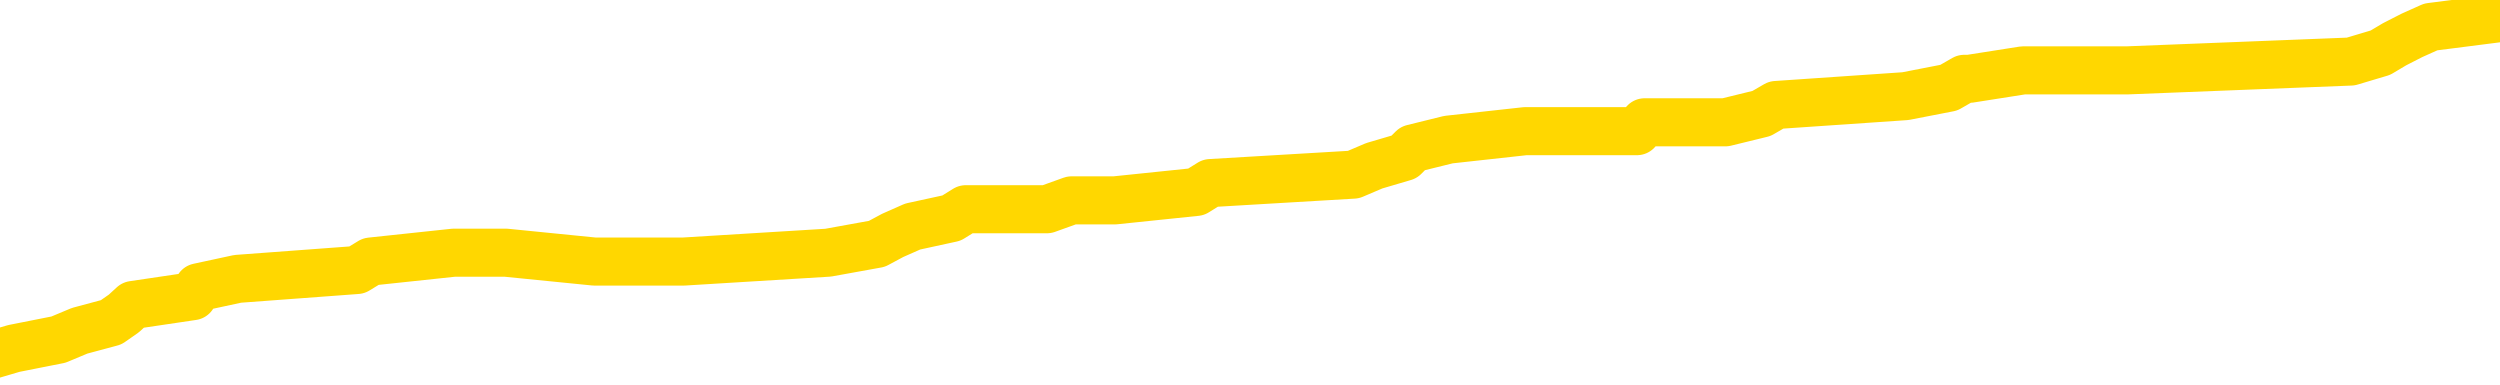 <svg xmlns="http://www.w3.org/2000/svg" version="1.1" viewBox="0 0 6500 1000">
	<path fill="none" stroke="gold" stroke-width="125" stroke-linecap="round" stroke-linejoin="round" d="M0 50747  L-797529 50747 L-797344 50725 L-796854 50680 L-796561 50657 L-796249 50612 L-796015 50589 L-795962 50544 L-795902 50499 L-795749 50476 L-795709 50431 L-795576 50408 L-795284 50386 L-794743 50386 L-794133 50363 L-794085 50363 L-793445 50341 L-793411 50341 L-792886 50341 L-792753 50318 L-792363 50273 L-792035 50228 L-791918 50183 L-791706 50137 L-790989 50137 L-790419 50115 L-790312 50115 L-790138 50092 L-789916 50047 L-789515 50024 L-789489 49979 L-788561 49934 L-788474 49889 L-788391 49844 L-788321 49798 L-788024 49776 L-787872 49731 L-785982 49753 L-785881 49753 L-785619 49753 L-785325 49776 L-785184 49731 L-784935 49731 L-784899 49708 L-784741 49685 L-784277 49640 L-784024 49618 L-783812 49572 L-783561 49550 L-783212 49527 L-782285 49482 L-782191 49437 L-781780 49414 L-780609 49369 L-779420 49347 L-779328 49301 L-779301 49256 L-779034 49211 L-778736 49166 L-778607 49121 L-778569 49075 L-777755 49075 L-777371 49098 L-776310 49121 L-776249 49121 L-775984 49572 L-775513 50002 L-775320 50431 L-775057 50860 L-774720 50838 L-774584 50815 L-774129 50793 L-773385 50770 L-773368 50747 L-773203 50702 L-773134 50702 L-772618 50680 L-771590 50680 L-771393 50657 L-770905 50634 L-770543 50612 L-770134 50612 L-769749 50634 L-768045 50634 L-767947 50634 L-767875 50634 L-767814 50634 L-767630 50612 L-767293 50612 L-766653 50589 L-766576 50567 L-766514 50567 L-766328 50544 L-766248 50544 L-766071 50521 L-766052 50499 L-765822 50499 L-765434 50476 L-764545 50476 L-764506 50454 L-764418 50431 L-764390 50386 L-763382 50363 L-763232 50318 L-763208 50295 L-763075 50273 L-763036 50250 L-761777 50228 L-761719 50228 L-761180 50205 L-761127 50205 L-761081 50205 L-760685 50183 L-760546 50160 L-760346 50137 L-760199 50137 L-760035 50137 L-759758 50160 L-759399 50160 L-758847 50137 L-758202 50115 L-757943 50070 L-757789 50047 L-757389 50024 L-757348 50002 L-757228 49979 L-757166 50002 L-757152 50002 L-757058 50002 L-756765 49979 L-756614 49889 L-756283 49844 L-756206 49798 L-756130 49776 L-755903 49708 L-755837 49663 L-755609 49618 L-755556 49572 L-755392 49550 L-754386 49527 L-754203 49505 L-753652 49482 L-753259 49437 L-752861 49414 L-752011 49369 L-751933 49347 L-751354 49324 L-750912 49324 L-750671 49301 L-750514 49301 L-750113 49256 L-750093 49256 L-749648 49234 L-749242 49211 L-749107 49166 L-748931 49121 L-748795 49075 L-748545 49030 L-747545 49008 L-747463 48985 L-747327 48962 L-747289 48940 L-746399 48917 L-746183 48895 L-745740 48872 L-745622 48849 L-745566 48827 L-744889 48827 L-744789 48804 L-744760 48804 L-743419 48782 L-743013 48759 L-742973 48737 L-742045 48714 L-741947 48691 L-741814 48669 L-741410 48646 L-741383 48624 L-741290 48601 L-741074 48578 L-740663 48533 L-739509 48488 L-739218 48443 L-739189 48398 L-738581 48375 L-738331 48330 L-738311 48307 L-737382 48285 L-737330 48239 L-737208 48217 L-737191 48172 L-737035 48149 L-736859 48104 L-736723 48081 L-736666 48059 L-736558 48036 L-736473 48014 L-736240 47991 L-736165 47968 L-735856 47946 L-735739 47923 L-735569 47901 L-735478 47878 L-735375 47878 L-735352 47855 L-735275 47855 L-735177 47810 L-734810 47788 L-734705 47765 L-734202 47742 L-733750 47720 L-733712 47697 L-733688 47675 L-733647 47652 L-733518 47629 L-733417 47607 L-732976 47584 L-732694 47562 L-732101 47539 L-731971 47516 L-731697 47471 L-731544 47449 L-731391 47426 L-731306 47381 L-731228 47358 L-731042 47336 L-730991 47336 L-730964 47313 L-730884 47291 L-730861 47268 L-730578 47223 L-729974 47178 L-728978 47155 L-728680 47132 L-727947 47110 L-727702 47087 L-727612 47065 L-727035 47042 L-726336 47019 L-725584 46997 L-725266 46974 L-724883 46929 L-724806 46906 L-724171 46884 L-723986 46861 L-723898 46861 L-723769 46861 L-723456 46839 L-723406 46816 L-723264 46793 L-723243 46771 L-722275 46748 L-721730 46726 L-721251 46726 L-721190 46726 L-720867 46726 L-720845 46703 L-720783 46703 L-720573 46680 L-720496 46658 L-720441 46635 L-720419 46613 L-720379 46590 L-720364 46568 L-719606 46545 L-719590 46522 L-718791 46500 L-718638 46477 L-717733 46455 L-717227 46432 L-716997 46387 L-716956 46387 L-716841 46364 L-716664 46342 L-715910 46364 L-715775 46342 L-715611 46319 L-715293 46296 L-715117 46251 L-714095 46206 L-714071 46161 L-713820 46138 L-713607 46093 L-712973 46070 L-712735 46025 L-712703 45980 L-712525 45935 L-712444 45890 L-712355 45867 L-712290 45822 L-711850 45777 L-711827 45754 L-711286 45732 L-711030 45709 L-710535 45686 L-709658 45664 L-709621 45641 L-709568 45619 L-709527 45596 L-709410 45573 L-709134 45551 L-708926 45506 L-708729 45460 L-708706 45415 L-708656 45370 L-708616 45347 L-708539 45325 L-707941 45280 L-707881 45257 L-707778 45234 L-707623 45212 L-706991 45189 L-706311 45167 L-706008 45122 L-705661 45099 L-705463 45076 L-705415 45031 L-705095 45009 L-704467 44986 L-704321 44963 L-704284 44941 L-704226 44918 L-704150 44873 L-703908 44873 L-703820 44850 L-703726 44828 L-703432 44805 L-703298 44783 L-703238 44760 L-703201 44715 L-702929 44715 L-701923 44692 L-701747 44670 L-701696 44670 L-701404 44647 L-701211 44602 L-700878 44579 L-700372 44557 L-699810 44511 L-699795 44466 L-699778 44444 L-699678 44399 L-699563 44353 L-699524 44308 L-699486 44286 L-699421 44286 L-699393 44263 L-699254 44286 L-698961 44286 L-698911 44286 L-698806 44286 L-698541 44263 L-698076 44240 L-697932 44240 L-697877 44195 L-697820 44173 L-697629 44150 L-697264 44127 L-697049 44127 L-696855 44127 L-696797 44127 L-696738 44082 L-696584 44060 L-696314 44037 L-695885 44150 L-695869 44150 L-695792 44127 L-695728 44105 L-695598 43947 L-695575 43924 L-695291 43901 L-695243 43879 L-695188 43856 L-694726 43834 L-694687 43834 L-694647 43811 L-694456 43788 L-693976 43766 L-693489 43743 L-693472 43721 L-693434 43698 L-693178 43676 L-693101 43630 L-692871 43608 L-692855 43563 L-692560 43517 L-692118 43495 L-691671 43472 L-691166 43450 L-691013 43427 L-690726 43404 L-690686 43359 L-690355 43337 L-690133 43314 L-689616 43269 L-689540 43246 L-689292 43201 L-689098 43156 L-689038 43133 L-688261 43111 L-688187 43111 L-687957 43088 L-687940 43088 L-687878 43065 L-687683 43043 L-687219 43043 L-687195 43020 L-687066 43020 L-685765 43020 L-685748 43020 L-685671 42998 L-685577 42998 L-685360 42998 L-685208 42975 L-685030 42998 L-684976 43020 L-684689 43043 L-684649 43043 L-684279 43043 L-683839 43043 L-683656 43043 L-683335 43020 L-683040 43020 L-682594 42975 L-682522 42953 L-682060 42907 L-681622 42885 L-681440 42862 L-679986 42817 L-679854 42794 L-679397 42749 L-679171 42727 L-678784 42681 L-678268 42636 L-677314 42591 L-676519 42546 L-675845 42523 L-675419 42478 L-675108 42455 L-674878 42388 L-674195 42320 L-674182 42252 L-673972 42162 L-673950 42139 L-673776 42094 L-672826 42071 L-672558 42026 L-671742 42004 L-671432 41958 L-671394 41936 L-671337 41891 L-670720 41868 L-670082 41823 L-668456 41800 L-667782 41778 L-667140 41778 L-667063 41778 L-667006 41778 L-666971 41778 L-666942 41755 L-666830 41710 L-666813 41687 L-666790 41665 L-666636 41642 L-666583 41597 L-666505 41574 L-666386 41552 L-666288 41529 L-666171 41507 L-665901 41461 L-665631 41439 L-665614 41394 L-665414 41371 L-665267 41326 L-665040 41303 L-664906 41281 L-664598 41258 L-664538 41235 L-664184 41190 L-663836 41168 L-663735 41145 L-663671 41100 L-663611 41077 L-663226 41032 L-662845 41009 L-662741 40987 L-662481 40964 L-662210 40919 L-662051 40896 L-662018 40874 L-661956 40851 L-661815 40829 L-661631 40806 L-661586 40784 L-661298 40784 L-661282 40761 L-661049 40761 L-660988 40738 L-660950 40738 L-660370 40716 L-660236 40693 L-660213 40603 L-660195 40445 L-660177 40264 L-660161 40083 L-660137 39902 L-660121 39767 L-660099 39609 L-660083 39450 L-660060 39360 L-660043 39270 L-660021 39202 L-660004 39157 L-659955 39089 L-659883 39021 L-659849 38908 L-659825 38818 L-659789 38727 L-659748 38637 L-659711 38592 L-659695 38502 L-659671 38434 L-659634 38389 L-659617 38321 L-659594 38276 L-659576 38230 L-659557 38185 L-659541 38140 L-659512 38072 L-659486 38004 L-659441 37982 L-659424 37937 L-659382 37914 L-659334 37869 L-659264 37824 L-659248 37779 L-659232 37733 L-659170 37711 L-659131 37688 L-659092 37666 L-658926 37643 L-658861 37620 L-658845 37598 L-658800 37553 L-658742 37530 L-658529 37507 L-658496 37485 L-658454 37462 L-658376 37440 L-657838 37417 L-657760 37394 L-657656 37349 L-657567 37327 L-657391 37304 L-657040 37281 L-656884 37259 L-656447 37236 L-656290 37214 L-656160 37191 L-655456 37146 L-655255 37123 L-654295 37078 L-653812 37056 L-653713 37056 L-653621 37033 L-653376 37010 L-653303 36988 L-652860 36943 L-652764 36920 L-652749 36897 L-652732 36875 L-652708 36852 L-652242 36830 L-652025 36807 L-651885 36784 L-651591 36762 L-651503 36739 L-651461 36717 L-651432 36694 L-651259 36671 L-651200 36649 L-651124 36626 L-651043 36604 L-650974 36604 L-650664 36581 L-650579 36558 L-650365 36536 L-650330 36513 L-649647 36491 L-649548 36468 L-649343 36446 L-649297 36423 L-649018 36400 L-648956 36378 L-648939 36333 L-648861 36310 L-648553 36265 L-648528 36242 L-648475 36197 L-648452 36174 L-648329 36152 L-648194 36107 L-647949 36084 L-647824 36084 L-647177 36061 L-647161 36061 L-647136 36061 L-646956 36016 L-646880 35994 L-646788 35971 L-646360 35948 L-645944 35926 L-645551 35881 L-645473 35858 L-645454 35835 L-645090 35813 L-644854 35790 L-644626 35768 L-644313 35745 L-644235 35723 L-644154 35677 L-643976 35632 L-643960 35610 L-643695 35564 L-643615 35542 L-643385 35519 L-643159 35497 L-642843 35497 L-642668 35474 L-642307 35474 L-641915 35451 L-641846 35406 L-641782 35384 L-641641 35338 L-641590 35316 L-641488 35271 L-640986 35248 L-640789 35225 L-640542 35203 L-640357 35180 L-640057 35158 L-639981 35135 L-639815 35090 L-638931 35067 L-638902 35022 L-638779 34977 L-638200 34954 L-638122 34932 L-637409 34932 L-637097 34932 L-636884 34932 L-636867 34932 L-636481 34932 L-635956 34887 L-635509 34864 L-635180 34841 L-635027 34819 L-634701 34819 L-634523 34796 L-634441 34796 L-634235 34751 L-634060 34728 L-633131 34706 L-632241 34683 L-632202 34661 L-631974 34661 L-631595 34638 L-630807 34615 L-630573 34593 L-630497 34570 L-630140 34548 L-629568 34502 L-629301 34480 L-628915 34457 L-628811 34457 L-628641 34457 L-628023 34457 L-627811 34457 L-627503 34457 L-627450 34435 L-627323 34412 L-627270 34389 L-627150 34367 L-626814 34322 L-625855 34299 L-625724 34254 L-625522 34231 L-624891 34209 L-624579 34186 L-624166 34164 L-624138 34141 L-623993 34118 L-623573 34096 L-622240 34096 L-622193 34073 L-622065 34028 L-622048 34005 L-621470 33960 L-621264 33938 L-621235 33915 L-621194 33892 L-621136 33870 L-621099 33847 L-621020 33825 L-620878 33802 L-620423 33779 L-620305 33757 L-620020 33734 L-619647 33712 L-619551 33689 L-619224 33666 L-618870 33644 L-618700 33621 L-618652 33599 L-618543 33576 L-618454 33553 L-618426 33531 L-618350 33486 L-618047 33463 L-618013 33418 L-617941 33395 L-617573 33373 L-617238 33350 L-617157 33350 L-616937 33328 L-616766 33305 L-616738 33282 L-616241 33260 L-615692 33215 L-614811 33192 L-614713 33147 L-614636 33124 L-614361 33102 L-614114 33056 L-614040 33034 L-613978 32989 L-613860 32966 L-613817 32943 L-613707 32921 L-613630 32876 L-612930 32853 L-612684 32830 L-612644 32808 L-612488 32785 L-611889 32785 L-611662 32785 L-611570 32785 L-611095 32785 L-610497 32740 L-609978 32718 L-609957 32695 L-609811 32672 L-609491 32672 L-608949 32672 L-608717 32672 L-608547 32672 L-608060 32650 L-607833 32627 L-607748 32605 L-607402 32582 L-607076 32582 L-606553 32559 L-606225 32537 L-605625 32514 L-605427 32469 L-605375 32446 L-605335 32424 L-605054 32401 L-604369 32356 L-604059 32333 L-604034 32288 L-603843 32266 L-603620 32243 L-603534 32220 L-602870 32175 L-602846 32153 L-602624 32107 L-602294 32085 L-601942 32040 L-601737 32017 L-601505 31972 L-601247 31949 L-601057 31904 L-601010 31882 L-600783 31859 L-600748 31836 L-600592 31814 L-600378 31791 L-600204 31769 L-600113 31746 L-599836 31723 L-599592 31701 L-599277 31678 L-598851 31678 L-598813 31678 L-598330 31678 L-598097 31678 L-597885 31656 L-597659 31633 L-597109 31633 L-596862 31610 L-596028 31610 L-595972 31588 L-595950 31565 L-595792 31543 L-595331 31520 L-595290 31497 L-594950 31452 L-594817 31430 L-594594 31407 L-594022 31384 L-593550 31362 L-593355 31339 L-593163 31317 L-592973 31294 L-592871 31272 L-592503 31249 L-592457 31226 L-592375 31204 L-591082 31181 L-591034 31159 L-590765 31159 L-590620 31159 L-590069 31159 L-589952 31136 L-589871 31113 L-589511 31091 L-589288 31068 L-589006 31046 L-588677 31000 L-588169 30978 L-588057 30955 L-587978 30933 L-587814 30910 L-587519 30910 L-587051 30910 L-586854 30933 L-586804 30933 L-586154 30910 L-586032 30887 L-585578 30887 L-585542 30865 L-585074 30842 L-584963 30820 L-584947 30797 L-584731 30797 L-584550 30774 L-584018 30774 L-582988 30774 L-582789 30752 L-582331 30729 L-581382 30684 L-581284 30661 L-580930 30616 L-580869 30594 L-580855 30571 L-580819 30549 L-580450 30526 L-580330 30503 L-580088 30481 L-579924 30458 L-579737 30436 L-579616 30413 L-578545 30368 L-577687 30345 L-577475 30300 L-577378 30277 L-577204 30232 L-576870 30210 L-576799 30187 L-576741 30164 L-576565 30164 L-576177 30142 L-575941 30119 L-575830 30097 L-575713 30074 L-574732 30051 L-574707 30029 L-574112 29984 L-574080 29984 L-573931 29961 L-573647 29938 L-572735 29938 L-571789 29938 L-571636 29916 L-571534 29916 L-571402 29893 L-571259 29871 L-571233 29848 L-571118 29826 L-570900 29803 L-570218 29780 L-570089 29758 L-569786 29735 L-569546 29690 L-569213 29667 L-568575 29645 L-568232 29600 L-568170 29577 L-568015 29577 L-567093 29577 L-566623 29577 L-566579 29577 L-566566 29554 L-566525 29532 L-566503 29509 L-566476 29487 L-566332 29464 L-565910 29441 L-565574 29441 L-565383 29419 L-564955 29419 L-564767 29396 L-564378 29351 L-563844 29328 L-563471 29306 L-563449 29306 L-563199 29283 L-563081 29261 L-563005 29238 L-562870 29215 L-562830 29193 L-562750 29170 L-562356 29148 L-561860 29125 L-561748 29080 L-561575 29057 L-561267 29035 L-560819 29012 L-560496 28990 L-560354 28944 L-559927 28899 L-559773 28854 L-559718 28809 L-558904 28786 L-558885 28764 L-558513 28741 L-558456 28741 L-557327 28718 L-557259 28718 L-556701 28696 L-556506 28673 L-556370 28651 L-556136 28628 L-555789 28605 L-555755 28560 L-555719 28538 L-555651 28492 L-555302 28470 L-555130 28447 L-554645 28425 L-554629 28402 L-554304 28380 L-554146 28357 L-553005 28312 L-552981 28289 L-552789 28244 L-552595 28221 L-552345 28199 L-552328 28176 L-551308 28154 L-551010 28131 L-550935 28108 L-550799 28063 L-550623 28041 L-550046 27995 L-549831 27973 L-549767 27950 L-549636 27928 L-549599 27882 L-549076 27860 L-548938 36762 L-548924 36762 L-548901 36762 L-548880 36762 L-548653 27837 L-547877 27837 L-547836 27837 L-547468 27837 L-547390 27815 L-547338 27792 L-546665 27769 L-545922 27747 L-545497 27747 L-545050 27724 L-543988 27702 L-543676 27657 L-543266 27657 L-543194 27634 L-542670 27634 L-542575 27634 L-542558 27634 L-542113 27611 L-541927 27566 L-541147 27521 L-540475 27498 L-540063 27431 L-539831 27385 L-539690 27363 L-539609 27318 L-539588 27295 L-539512 27295 L-539384 27272 L-539067 27295 L-538843 27295 L-538518 27272 L-538456 27272 L-538086 27272 L-538053 27272 L-537844 27272 L-537176 27272 L-537099 27272 L-536941 27227 L-536830 27227 L-536504 27205 L-536349 27182 L-536008 27182 L-535951 27137 L-535613 27092 L-535409 27069 L-535356 27024 L-533980 27001 L-533850 26979 L-533417 26956 L-533096 26934 L-532269 26888 L-532145 26866 L-531414 26821 L-531259 26775 L-531218 26753 L-531164 26730 L-531141 26708 L-531027 26685 L-530731 26662 L-530441 26640 L-530386 26617 L-530266 26595 L-530235 26572 L-530136 26549 L-529692 26549 L-529540 26527 L-528705 26527 L-528163 26504 L-527828 26504 L-527813 26482 L-527737 26459 L-527621 26436 L-527426 26414 L-527162 26391 L-526327 26369 L-526231 26346 L-525709 26323 L-525668 26301 L-525568 26278 L-524740 26278 L-524605 26256 L-524266 26256 L-523712 26233 L-523333 26211 L-523170 26188 L-522860 26165 L-522047 26143 L-521741 26120 L-521473 26120 L-521151 26120 L-520830 26143 L-520555 26143 L-519726 26098 L-519631 26075 L-519539 26007 L-519434 25939 L-519047 25872 L-518567 25826 L-518551 25804 L-518432 25781 L-518064 25736 L-517969 25713 L-517135 25668 L-517058 25646 L-516759 25623 L-516668 25600 L-516261 25555 L-516151 25510 L-515451 25488 L-514978 25465 L-514918 25442 L-514699 25397 L-514426 25375 L-514313 25352 L-513285 25329 L-512899 25307 L-512879 25284 L-512546 25262 L-512301 25239 L-511868 25216 L-511758 25194 L-511640 25171 L-511188 25126 L-510598 25103 L-510262 25081 L-508369 25058 L-508255 25013 L-508043 24990 L-506725 24968 L-506618 19884 L-506553 14868 L-506516 10237 L-506454 10237 L-505955 15275 L-505280 20246 L-505258 24832 L-504988 24787 L-504019 24787 L-503330 24765 L-503168 24742 L-502627 24719 L-502538 24697 L-501518 24674 L-500571 24629 L-500205 24652 L-500102 24674 L-499514 24674 L-499455 24674 L-499354 24652 L-498914 24606 L-498806 24584 L-498365 24561 L-497365 24493 L-497108 24426 L-497006 24358 L-496875 24313 L-496509 24267 L-495928 24222 L-495897 24200 L-495581 24177 L-493599 24154 L-493483 24132 L-493415 24132 L-493056 24109 L-491438 24087 L-491260 24087 L-491116 24087 L-490294 24109 L-490241 24132 L-490186 24132 L-489752 24132 L-488772 24154 L-488698 24154 L-487613 24132 L-487400 24132 L-486684 24087 L-486295 24064 L-486077 24019 L-485757 23974 L-485263 23929 L-485136 23906 L-484907 23861 L-484674 23816 L-484615 23793 L-484326 23770 L-484054 23725 L-483024 23703 L-481359 23680 L-480939 23657 L-480802 23635 L-480646 23635 L-480341 23612 L-480113 23567 L-479954 23544 L-479795 23499 L-479626 23454 L-479578 23431 L-479525 23409 L-479503 23409 L-479117 23386 L-478868 23386 L-478597 23386 L-478436 23386 L-478347 23386 L-476688 23386 L-476523 23409 L-476143 23386 L-475683 23386 L-475073 23341 L-473980 23319 L-473549 23296 L-473518 23273 L-473455 23251 L-473438 23228 L-471734 23206 L-471692 23183 L-471226 23160 L-471039 23138 L-471007 23093 L-470411 23070 L-470362 23047 L-470039 23025 L-469988 23002 L-469778 22980 L-469760 22957 L-469494 22912 L-469441 22889 L-468972 22867 L-468461 22821 L-468383 22821 L-468089 22799 L-468072 22776 L-468033 22754 L-467962 22731 L-467805 22708 L-466859 22708 L-466803 22708 L-466282 22708 L-466089 22686 L-465988 22686 L-465763 22663 L-465253 22663 L-464865 23273 L-464795 23273 L-464447 23251 L-464090 23228 L-462961 22573 L-462909 22528 L-462683 22505 L-462650 22483 L-462525 22437 L-462426 22437 L-462161 22437 L-461421 22460 L-460842 22460 L-460549 22460 L-459843 22460 L-459664 22437 L-459641 22437 L-459005 22415 L-458694 22392 L-458297 22392 L-458268 22370 L-458247 22347 L-458093 22324 L-457408 22324 L-457391 22324 L-457052 22324 L-456779 22302 L-456742 22279 L-456686 22234 L-456664 22211 L-456592 22189 L-456260 22166 L-456154 22144 L-456125 22098 L-455927 22076 L-455774 22053 L-454906 22031 L-454343 21985 L-454327 21985 L-454226 21963 L-454124 21985 L-453977 21985 L-453899 21985 L-453861 21963 L-453806 21940 L-453732 21918 L-453588 21895 L-453106 21895 L-452701 21873 L-451835 21895 L-451815 21895 L-451557 21895 L-451481 21895 L-451452 21873 L-451441 21827 L-451424 21805 L-451131 21782 L-451092 21760 L-451020 21737 L-450946 21714 L-450741 21692 L-450581 21624 L-450280 21556 L-450202 21466 L-450185 21398 L-449969 21353 L-449738 21353 L-449628 21375 L-449258 21398 L-449100 21398 L-448868 21398 L-448700 21398 L-448555 21375 L-448423 21353 L-447147 21308 L-446743 21262 L-446683 21240 L-446566 21195 L-446141 21172 L-446125 21127 L-446063 21104 L-445790 21059 L-445678 21037 L-445395 20991 L-445118 20969 L-444693 20924 L-444671 20901 L-444592 20878 L-444467 20856 L-443880 20833 L-443489 20811 L-443154 20788 L-442564 20765 L-442462 20765 L-442292 20743 L-442155 20743 L-441328 20720 L-440142 20698 L-440106 20675 L-440051 20675 L-439830 20652 L-439625 20652 L-439471 20652 L-439214 20630 L-439138 20607 L-438595 20585 L-438558 20562 L-438310 20539 L-437922 20517 L-437096 20494 L-436738 20472 L-436428 20472 L-436170 20449 L-435946 20427 L-435540 20404 L-435423 20381 L-435240 20359 L-435187 20359 L-434998 20336 L-434828 20314 L-434799 20291 L-434518 20268 L-434208 20246 L-434070 20223 L-433760 20201 L-433566 20201 L-433551 20178 L-432832 20178 L-432698 20133 L-432400 20110 L-432310 20088 L-431709 20088 L-431671 20065 L-431593 20042 L-430972 20020 L-430821 19975 L-430780 19952 L-430469 19929 L-430278 19907 L-430085 19862 L-430029 19816 L-429720 19794 L-429668 19771 L-429613 19794 L-429588 19794 L-429463 19794 L-428652 19771 L-428576 19749 L-428035 19726 L-427766 19704 L-427107 19681 L-426199 19658 L-425958 19636 L-425426 19613 L-425209 19591 L-424101 19613 L-424051 19613 L-423275 19613 L-422728 19591 L-422616 19568 L-422464 19523 L-422408 19500 L-422243 19478 L-421866 19455 L-421418 19432 L-421363 19410 L-421209 19387 L-420529 19365 L-420309 19342 L-419791 19319 L-418942 19274 L-418926 19252 L-417135 19229 L-416581 19206 L-416464 19184 L-415458 19161 L-415421 19139 L-415188 19139 L-415096 19139 L-415056 19139 L-414724 19116 L-414372 19093 L-414107 19048 L-413820 19026 L-413509 18981 L-413255 18935 L-413161 18913 L-412671 18890 L-412464 18868 L-411899 18845 L-411784 18868 L-411433 18845 L-411382 18845 L-411341 18845 L-410738 18800 L-410004 18755 L-409423 18709 L-409187 18664 L-408647 18596 L-408495 18551 L-407993 18529 L-407783 18483 L-407760 18483 L-407701 18461 L-406739 18461 L-406561 18438 L-406119 18416 L-406095 18370 L-405940 18348 L-405858 18348 L-405708 18370 L-405061 18370 L-405011 18348 L-403891 18325 L-402907 18303 L-402846 18280 L-402125 18258 L-401260 18235 L-400881 18212 L-400663 18212 L-399903 18190 L-399851 18167 L-399542 18122 L-398691 18122 L-398497 18099 L-398321 18077 L-398096 18077 L-397970 18054 L-397778 18054 L-397545 18032 L-397375 18054 L-397089 18032 L-396810 18032 L-396727 18009 L-396556 17986 L-396540 17941 L-396385 17919 L-396346 17896 L-395571 17873 L-395494 17873 L-395262 17828 L-394835 17806 L-394490 17783 L-393907 17760 L-393638 17760 L-393379 17760 L-393250 17715 L-393233 17693 L-393119 17670 L-393096 17647 L-392862 17625 L-392826 17602 L-391509 17602 L-391454 17580 L-390775 17535 L-390202 17535 L-390077 17535 L-389924 17535 L-389847 17535 L-389535 17489 L-389262 17467 L-389173 17422 L-389071 17422 L-388143 17399 L-388067 17399 L-387703 17399 L-387678 17376 L-387642 17354 L-386866 17309 L-386774 17286 L-386634 17263 L-386233 17241 L-385971 17241 L-385728 17263 L-385513 17241 L-385433 17241 L-385357 17241 L-385280 17241 L-385093 17263 L-385027 17263 L-384777 17263 L-384722 17241 L-384585 17218 L-384505 17173 L-384392 17150 L-384168 17128 L-384004 17105 L-383963 17083 L-383794 17060 L-383423 17037 L-383408 17015 L-383292 16992 L-382571 16970 L-382535 16947 L-382402 16947 L-382054 16924 L-381643 16924 L-381607 16924 L-381529 16902 L-381490 16879 L-381126 16857 L-380921 16834 L-380906 16812 L-380561 16789 L-380212 16789 L-379887 16789 L-379785 16766 L-379632 16766 L-379438 16744 L-379206 16744 L-379114 16744 L-378958 16744 L-378881 16744 L-378840 16721 L-378727 16699 L-378703 16676 L-378453 16676 L-378314 16631 L-377736 16563 L-376908 16518 L-376420 16473 L-376299 16450 L-376260 16427 L-376247 16405 L-376095 16360 L-375994 16314 L-375761 16292 L-375371 16247 L-375067 16224 L-375051 16201 L-374880 16179 L-374642 16134 L-374045 16134 L-373441 16111 L-373402 16111 L-373361 16111 L-373208 16089 L-373155 16066 L-373093 16043 L-373024 16021 L-372970 15976 L-372945 15953 L-372898 15930 L-372803 15885 L-372666 15863 L-372513 15840 L-372381 15817 L-372340 15817 L-372304 15795 L-372242 15772 L-371969 15727 L-371655 15704 L-371614 15659 L-371529 15637 L-371351 15614 L-371114 15591 L-370756 15569 L-370726 15546 L-370157 15524 L-370034 15501 L-369798 15478 L-369776 15478 L-369494 15456 L-369209 15456 L-368953 15456 L-368381 15433 L-368085 15411 L-368009 15388 L-367310 15366 L-367232 15343 L-367197 15320 L-367171 15298 L-367119 15253 L-366925 15230 L-366785 15185 L-366749 15162 L-366709 15140 L-366113 15117 L-365881 15094 L-365598 15253 L-365543 15388 L-365469 15546 L-365391 15682 L-365155 15637 L-364911 15614 L-364776 15591 L-364669 15569 L-364589 15546 L-364202 15501 L-364075 15478 L-363923 15456 L-363885 15433 L-363739 15411 L-363517 15388 L-363344 15366 L-363275 15343 L-362453 15298 L-362437 15298 L-362142 15275 L-361355 15253 L-361045 15253 L-360899 15230 L-360671 15207 L-360470 15162 L-359533 15140 L-359496 15117 L-359473 15094 L-359433 15049 L-359164 15027 L-358567 15004 L-358504 14981 L-358468 14959 L-358451 14936 L-357756 14936 L-357555 14936 L-357523 14936 L-357190 14936 L-357082 14914 L-356457 14868 L-355953 14846 L-355916 14801 L-355474 14801 L-355377 14778 L-355219 14778 L-354905 14778 L-354893 14778 L-354453 14801 L-353971 14823 L-353842 14823 L-353522 14823 L-353453 14801 L-353149 14801 L-352973 14778 L-352780 14755 L-352537 14710 L-352339 14665 L-352314 14620 L-351736 14597 L-351666 14575 L-351256 14552 L-351202 14530 L-351156 14507 L-350792 14484 L-350645 14462 L-350440 14439 L-350344 14439 L-350189 14417 L-350127 14394 L-349979 14349 L-349879 14326 L-349322 14326 L-349300 14371 L-349128 14394 L-348586 14417 L-348525 14417 L-348471 14371 L-348442 14326 L-348371 14304 L-348355 14258 L-348291 14236 L-348255 14191 L-348100 14168 L-347774 14145 L-347208 14123 L-347194 14100 L-347132 14055 L-347030 14010 L-346984 14010 L-346741 13987 L-346319 13987 L-346165 13987 L-344423 13942 L-343881 13920 L-342938 13897 L-342529 13874 L-341987 13829 L-341791 13807 L-341622 13784 L-341327 13761 L-341212 13739 L-341197 13739 L-341042 13716 L-340902 13694 L-340826 13648 L-340694 13648 L-340346 13648 L-339975 13671 L-339377 13671 L-339201 13671 L-339045 13648 L-338776 13626 L-338625 13626 L-338334 13694 L-338310 13739 L-338227 13784 L-337999 13829 L-337300 13807 L-337173 13784 L-336742 13761 L-336648 13739 L-335443 13739 L-335394 13716 L-335100 13716 L-334697 13694 L-334421 13648 L-334402 13626 L-334284 13603 L-334208 13581 L-334026 13558 L-333546 13535 L-333095 13490 L-332685 13468 L-332654 13445 L-332236 13422 L-332122 13422 L-332004 13422 L-331989 13422 L-331794 13400 L-331773 13355 L-331541 13332 L-331097 13309 L-330778 13264 L-330313 13264 L-330148 13242 L-329993 13219 L-329837 13219 L-329384 13219 L-329065 13219 L-329010 13242 L-328639 13242 L-328601 13264 L-328274 13264 L-328158 13242 L-328059 13219 L-327733 13174 L-327346 13151 L-327085 13129 L-326727 13084 L-326470 13061 L-324300 13038 L-324251 13016 L-324228 12993 L-323817 12993 L-323755 12993 L-323685 13016 L-323454 13016 L-323143 12993 L-322840 12948 L-322796 12925 L-322488 12903 L-322355 12880 L-322138 12858 L-321426 12835 L-321271 12835 L-321133 12812 L-320984 12812 L-320963 12812 L-320769 12790 L-320743 12767 L-320652 12745 L-320630 12722 L-320614 12699 L-320514 12677 L-319585 12654 L-319127 12654 L-318035 12609 L-317613 12609 L-317209 12586 L-317170 12564 L-316917 12541 L-316142 12496 L-316126 12474 L-316101 12451 L-315908 12428 L-315172 12406 L-314903 12383 L-314862 12361 L-314463 12315 L-314438 12293 L-313649 12270 L-312969 12248 L-311598 12225 L-311328 12202 L-311279 12180 L-310742 12135 L-310709 12112 L-310607 12067 L-310283 12044 L-310204 12022 L-309935 12022 L-309022 11999 L-308884 11999 L-308635 11954 L-308089 11954 L-307667 11931 L-307474 11909 L-307459 11909 L-307321 11863 L-307227 11841 L-307100 11818 L-306840 11796 L-306815 11751 L-306724 11728 L-306414 11705 L-306353 11683 L-306236 11683 L-305887 11683 L-305076 11683 L-304845 11638 L-304016 11638 L-303784 11592 L-303567 11570 L-303048 11570 L-302410 11547 L-301994 11525 L-301672 11502 L-301191 11479 L-300765 11479 L-300704 11457 L-300356 11457 L-300315 11434 L-300301 11412 L-300202 11366 L-300156 11366 L-299671 11344 L-298870 11344 L-298535 11344 L-297454 11321 L-296974 11299 L-296951 11276 L-296811 11253 L-296255 11231 L-295559 11208 L-295250 11186 L-295028 11163 L-294923 11140 L-294821 11095 L-294149 11073 L-294055 11050 L-294033 11050 L-293956 11028 L-293778 11028 L-293606 11028 L-293425 11005 L-293412 10982 L-293336 10960 L-293171 10937 L-292656 10915 L-292641 10892 L-292500 10892 L-292138 10869 L-292113 10869 L-291983 10847 L-291958 10824 L-291596 10802 L-291071 10756 L-290977 10734 L-290761 10689 L-290668 10666 L-290643 10643 L-290179 10621 L-290102 10621 L-289700 10598 L-289249 10598 L-287997 10576 L-287959 10553 L-287527 10530 L-287494 10508 L-286775 10485 L-286599 10463 L-286464 10440 L-286157 10417 L-286102 10395 L-286077 10350 L-286061 10305 L-285886 10282 L-285697 10259 L-285189 10259 L-284815 10079 L-284477 9875 L-284438 9694 L-283719 9536 L-283626 9514 L-283587 9491 L-283045 9491 L-283022 9469 L-282620 9446 L-282194 9423 L-281923 9423 L-281744 9401 L-281498 9356 L-281474 9333 L-281418 9288 L-280801 9265 L-280298 9243 L-279911 9243 L-279292 9265 L-279076 9265 L-278921 9288 L-277629 9243 L-277529 9220 L-277087 9175 L-276756 9152 L-276455 9107 L-276213 9084 L-275478 9039 L-274899 9017 L-274069 8994 L-273969 8971 L-273411 8949 L-273273 8926 L-271632 8904 L-271571 8904 L-271477 8904 L-270510 8904 L-270332 8881 L-270045 8881 L-269828 8881 L-269749 8859 L-269478 8859 L-269363 8836 L-269210 8813 L-268899 8791 L-268821 8768 L-268730 8768 L-268653 8746 L-268536 8746 L-268357 8723 L-268265 8700 L-268227 8678 L-267724 8678 L-267505 8655 L-267376 8655 L-267221 8633 L-267166 8610 L-267042 8610 L-266657 8587 L-266148 8565 L-266076 8542 L-265596 8520 L-265519 8497 L-265418 8497 L-265185 8474 L-264720 8474 L-264490 8474 L-264474 8474 L-264242 8474 L-264087 8474 L-264025 8474 L-263832 8452 L-263562 8407 L-262810 8384 L-261857 8384 L-261821 8361 L-261596 8361 L-261156 8361 L-260876 8316 L-260527 8294 L-259458 8271 L-258530 8271 L-258399 8271 L-258353 8271 L-258283 8248 L-258129 8248 L-258051 8203 L-257878 8158 L-257443 8113 L-257239 8090 L-257178 8045 L-256596 8023 L-256442 7977 L-256326 7955 L-256286 7932 L-256116 7910 L-255979 7887 L-255769 7842 L-255691 7819 L-255668 7797 L-255459 7751 L-255049 7729 L-255025 7706 L-254801 7684 L-254656 7661 L-254621 7638 L-254608 7616 L-254585 7593 L-254352 7571 L-254167 7548 L-253949 7525 L-253924 7503 L-253235 7480 L-253131 7458 L-253096 7435 L-253075 7413 L-252881 7390 L-252828 7367 L-252711 7322 L-252629 7322 L-252518 7300 L-252204 7277 L-251744 7254 L-251489 7232 L-251255 7187 L-251125 7164 L-250773 7141 L-250714 7119 L-250561 7096 L-249989 7051 L-249902 7028 L-249749 6983 L-249453 6938 L-249083 6893 L-248780 6848 L-248703 6825 L-248299 6802 L-248130 6802 L-247986 6802 L-247446 6802 L-247386 6802 L-247370 6757 L-247204 6735 L-246998 6712 L-246923 6712 L-246830 6690 L-246421 6667 L-246405 6644 L-246381 6644 L-246188 6622 L-246112 6825 L-245941 7028 L-245879 7209 L-245863 7413 L-245349 7390 L-245128 7367 L-244509 7322 L-244255 7300 L-244061 7277 L-244022 7254 L-243948 7254 L-243883 7254 L-243233 7254 L-243194 7277 L-243020 7277 L-242954 7277 L-242280 7277 L-241891 7232 L-241629 7209 L-241391 7187 L-241313 7141 L-241298 7096 L-241096 7074 L-240725 7028 L-240500 7006 L-239864 6983 L-239844 6983 L-239457 6961 L-239363 6961 L-239305 6938 L-239029 6915 L-238720 6915 L-238643 6893 L-237791 6915 L-237449 7028 L-237012 7164 L-236578 7277 L-236083 7390 L-235933 7367 L-235665 7390 L-234427 7413 L-234370 7458 L-232606 7480 L-232416 7458 L-231406 7435 L-231255 7413 L-230879 7458 L-230558 7503 L-229953 7548 L-229883 7593 L-229706 7571 L-228878 7548 L-228739 7525 L-228352 7503 L-228168 7480 L-228124 7458 L-228004 7435 L-227794 7413 L-227347 7367 L-226999 7345 L-226867 7322 L-226458 7300 L-226107 7300 L-225822 7277 L-225629 7254 L-225474 7254 L-225310 7232 L-225242 7209 L-225142 7209 L-224908 7187 L-224792 7187 L-224739 7164 L-224197 7164 L-223733 7141 L-222551 7141 L-222417 7141 L-222393 7141 L-222340 7141 L-221672 7141 L-220638 7096 L-220444 7074 L-220264 7051 L-220112 7051 L-220072 7028 L-220057 7028 L-219995 7006 L-219670 6983 L-218510 6961 L-218316 6938 L-218139 6915 L-217025 6893 L-216165 6870 L-216059 6870 L-215585 6848 L-215393 6848 L-213071 6825 L-212993 6802 L-212872 6757 L-212838 6735 L-212800 6690 L-212706 6622 L-212490 6577 L-211909 6531 L-211523 6509 L-210750 6486 L-210672 6464 L-209975 6464 L-209433 6464 L-209392 6441 L-209262 6441 L-208798 6418 L-208760 6396 L-208625 6373 L-208257 6351 L-208227 6328 L-208077 6328 L-207676 6305 L-205852 6328 L-205045 6305 L-204327 6305 L-204310 6305 L-203996 6260 L-203435 6238 L-202933 6215 L-202414 6192 L-202393 6170 L-200649 6147 L-200480 6125 L-200284 6102 L-199390 6079 L-198872 6034 L-198661 6012 L-198403 5989 L-197694 5967 L-196744 5944 L-196086 5921 L-196046 5876 L-195760 5854 L-195677 5831 L-195582 5831 L-195450 5808 L-195373 5808 L-194638 5808 L-194300 5786 L-194251 5808 L-193996 5808 L-193709 5786 L-193283 5786 L-192703 5763 L-192444 5763 L-192293 5741 L-192045 5741 L-192007 5741 L-191210 5718 L-191172 5695 L-190995 5695 L-190586 5650 L-190357 5650 L-190281 5650 L-190150 5650 L-190033 5628 L-189685 5605 L-189622 5582 L-189469 5560 L-188729 5537 L-188617 5515 L-188447 5492 L-188408 5469 L-188113 5469 L-187712 5469 L-187536 5469 L-187441 5469 L-187132 5447 L-186330 5424 L-185872 5379 L-185352 5356 L-184863 5334 L-184168 5311 L-183121 5289 L-182853 5289 L-182798 5266 L-182638 5266 L-182386 5266 L-182140 5244 L-182061 5221 L-181847 5176 L-181535 5153 L-181072 5108 L-181057 5085 L-180761 5085 L-180748 5063 L-179757 5040 L-179084 5018 L-178749 4972 L-178133 4972 L-177996 4950 L-177357 4927 L-177227 4905 L-176276 4859 L-176177 4814 L-175617 4792 L-175208 4792 L-174780 4792 L-174689 4769 L-173854 4769 L-173491 4769 L-173451 4792 L-173319 4814 L-173142 4814 L-172926 4814 L-172872 4792 L-172715 4746 L-172462 4724 L-171362 4701 L-171285 4679 L-171065 4656 L-170934 4611 L-170898 4588 L-170704 4566 L-170605 4543 L-170121 4521 L-169837 4498 L-169677 4475 L-169582 4430 L-169310 4408 L-169041 4385 L-169025 4295 L-168886 4227 L-168748 4159 L-168421 4069 L-168112 4023 L-168071 4001 L-167995 3956 L-167880 3933 L-167030 3888 L-166703 3865 L-166372 3843 L-166239 3843 L-166023 3843 L-166007 3843 L-165326 3843 L-165233 3798 L-165209 3775 L-165194 3730 L-165155 3707 L-164743 3662 L-164474 3639 L-164434 3617 L-164066 3617 L-163856 3594 L-162773 3594 L-162757 3572 L-162728 3549 L-162708 3549 L-162331 3504 L-162076 3481 L-161828 3436 L-161689 3391 L-161557 3368 L-161225 3346 L-161132 3323 L-161071 3300 L-160513 3278 L-160452 3255 L-160296 3233 L-160101 3210 L-159909 3187 L-159894 3165 L-159855 3142 L-159816 3120 L-159545 3097 L-159422 3075 L-159390 3052 L-159290 3052 L-159135 3052 L-158994 3052 L-158709 3029 L-158384 3029 L-157688 3007 L-157665 3007 L-157156 3007 L-156310 3007 L-155947 2984 L-155792 2962 L-155188 2962 L-155018 2962 L-154958 2962 L-154902 2939 L-153847 2916 L-153828 2916 L-152923 2916 L-152901 2916 L-152734 2894 L-152492 2894 L-152442 2871 L-152387 2826 L-152250 2803 L-152210 2781 L-151282 2758 L-151227 2758 L-151105 2758 L-151033 2758 L-150917 2758 L-150739 2781 L-149756 2758 L-149617 2758 L-149499 2713 L-149205 2668 L-148958 2645 L-148921 2623 L-148866 2645 L-148845 2645 L-148712 2645 L-148633 2645 L-148495 2623 L-147872 2623 L-147706 2600 L-147241 2600 L-147065 2555 L-147048 2532 L-146988 2510 L-146872 2487 L-146389 2464 L-145693 2442 L-145320 2419 L-145151 2397 L-144185 2374 L-144030 2352 L-143852 2352 L-143760 2329 L-143504 2329 L-143334 2329 L-142687 2306 L-142676 2306 L-142096 2284 L-141958 2284 L-141903 2239 L-141167 2216 L-141129 2193 L-141051 2193 L-140409 2171 L-139635 2171 L-139542 2148 L-139493 2148 L-139478 2126 L-139442 2126 L-139426 2080 L-139363 2058 L-139347 2035 L-139327 2035 L-139172 2013 L-139133 1990 L-139117 1967 L-139078 1945 L-138938 1922 L-138862 1900 L-138497 1877 L-138149 1854 L-137376 1832 L-136773 1809 L-136577 1787 L-136347 1787 L-136209 1764 L-135571 1764 L-135282 1741 L-135260 1741 L-134800 1719 L-134567 1719 L-134512 1696 L-134474 1674 L-133971 1651 L-133421 1629 L-132633 1606 L-131510 1606 L-130615 1583 L-130528 1583 L-130228 1561 L-130156 1538 L-130040 1516 L-128864 1493 L-128516 1470 L-128493 1448 L-127974 1425 L-127827 1403 L-127719 1380 L-127510 1357 L-127355 1335 L-127332 1312 L-127138 1290 L-127062 1267 L-126918 1244 L-126117 1222 L-125971 1199 L-125691 1177 L-125514 1154 L-125204 1131 L-124392 1109 L-123464 1109 L-121872 1086 L-121629 1064 L-120988 1041 L-120792 1018 L-120715 996 L-120197 973 L-119965 973 L-119942 951 L-119810 951 L-119471 928 L-119460 906 L-119244 883 L-119207 860 L-118665 838 L-118136 793 L-118068 770 L-117775 747 L-117228 702 L-117192 680 L-117140 657 L-117040 612 L-116808 612 L-116228 612 L-116130 634 L-116056 634 L-115724 612 L-114974 589 L-114935 567 L-114255 567 L-114101 567 L-113774 544 L-113558 521 L-113327 521 L-113030 499 L-112784 476 L-112433 454 L-112380 431 L-111621 408 L-110927 363 L-110577 318 L-110113 295 L-109480 273 L-109071 250 L-108993 273 L-108567 273 L-107924 250 L-107755 250 L-107013 228 L-106826 205 L-106531 183 L-105959 160 L-105933 137 L-104914 137 L-104427 115 L-104334 115 L-104273 92 L-103985 70 L-103699 47 L-103637 24 L-103457 24 L-102746 2 L-102571 -20 L-102372 -42 L-102220 -65 L-102129 -88 L-102067 -110 L-101525 -110 L-101215 -133 L-101123 -178 L-101045 -223 L-100478 -246 L-100387 -246 L-100132 -291 L-99806 -336 L-99768 -404 L-99614 -472 L-99382 -494 L-99060 -517 L-97927 -539 L-97728 -562 L-97202 -585 L-96958 -585 L-96712 -607 L-96632 -630 L-96612 -675 L-96535 -698 L-96480 -743 L-96402 -765 L-96363 -788 L-96185 -833 L-96148 -856 L-95916 -878 L-94678 -901 L-94352 -924 L-94312 -969 L-93530 -991 L-93383 -1014 L-92392 -1037 L-92185 -1037 L-91760 -1037 L-91632 -1037 L-91228 -1014 L-91140 -1037 L-90483 -1059 L-89776 -1082 L-89167 -1104 L-88974 -1127 L-88741 -1172 L-88123 -1195 L-87827 -1240 L-87387 -1262 L-87233 -1285 L-87078 -1308 L-86322 -1353 L-85971 -1375 L-85569 -1375 L-85531 -1398 L-84524 -1398 L-84205 -1398 L-83958 -1421 L-83258 -1466 L-83184 -1488 L-82872 -1511 L-81792 -1534 L-81601 -1556 L-81367 -1556 L-81172 -1579 L-80672 -1601 L-79918 -1601 L-79804 -1601 L-79604 -1601 L-79563 -1624 L-79470 -1647 L-79157 -1669 L-79069 -1692 L-78953 -1714 L-78635 -1714 L-78566 -1737 L-78541 -1760 L-78179 -1782 L-78141 -1805 L-77924 -1827 L-77421 -1805 L-76818 -1782 L-76607 -1737 L-76454 -1714 L-76416 -1714 L-76372 -1760 L-76337 -1782 L-76205 -1805 L-75795 -1827 L-75425 -1850 L-75371 -1873 L-75355 -1895 L-75276 -1918 L-74866 -1940 L-74713 -1963 L-74697 -2008 L-74658 -2031 L-74479 -2076 L-74403 -2098 L-74172 -2121 L-73382 -2144 L-73304 -2144 L-72569 -2189 L-72414 -2211 L-72174 -2257 L-72112 -2302 L-72027 -2324 L-72004 -2370 L-71886 -2415 L-71872 -2460 L-71810 -2505 L-71773 -2528 L-71679 -2550 L-71656 -2550 L-71540 -2573 L-71307 -2596 L-71137 -2641 L-70317 -2641 L-69916 -2663 L-69761 -2663 L-69256 -2663 L-69142 -2663 L-68545 -2663 L-68171 -2686 L-68119 -2686 L-67926 -2708 L-67229 -2708 L-67191 -2731 L-67046 -2731 L-66821 -2754 L-66559 -2776 L-66185 -2799 L-65759 -2821 L-65630 -2844 L-65610 -2889 L-65117 -2889 L-64420 -2912 L-64189 -2889 L-64035 -2889 L-63067 -2889 L-62842 -2867 L-62564 -2867 L-62548 -2889 L-62022 -2912 L-61493 -2934 L-61345 -2957 L-61326 -2980 L-60784 -3002 L-60474 -3025 L-60356 -3070 L-60165 -3115 L-60028 -3160 L-59701 -3183 L-59585 -3206 L-59275 -3206 L-58849 -3228 L-58793 -3228 L-58560 -3206 L-58464 -3206 L-58331 -3206 L-58035 -3206 L-57920 -3228 L-57556 -3251 L-57243 -3251 L-56760 -3273 L-56590 -3296 L-56342 -3319 L-56126 -3341 L-55600 -3364 L-55414 -3409 L-55058 -3431 L-54423 -3454 L-54268 -3499 L-53528 -3522 L-53108 -3544 L-52928 -3567 L-52852 -3567 L-52721 -3590 L-52427 -3612 L-52386 -3635 L-52156 -3635 L-51963 -3657 L-51708 -3657 L-51282 -3680 L-51173 -3703 L-50554 -3703 L-50373 -3703 L-49161 -3703 L-48514 -3680 L-48363 -3680 L-48326 -3680 L-48194 -3680 L-48093 -3703 L-48077 -3725 L-47995 -3748 L-47784 -3770 L-47667 -3793 L-47304 -3816 L-46933 -3838 L-46236 -3861 L-45834 -3883 L-45729 -3906 L-45711 -3929 L-44766 -3951 L-44571 -3996 L-44419 -4019 L-44363 -4064 L-43607 -4064 L-43590 -4019 L-43101 -3996 L-42971 -3951 L-42778 -3951 L-41888 -3974 L-41848 -3996 L-41810 -4019 L-41733 -4042 L-41694 -4042 L-41617 -4064 L-41533 -4087 L-41269 -4109 L-41037 -4132 L-40974 -4154 L-40494 -4177 L-40157 -4177 L-40046 -4200 L-39853 -4222 L-39676 -4245 L-39617 -4245 L-39581 -4267 L-39311 -4290 L-38613 -4335 L-38560 -4380 L-38266 -4426 L-37864 -4471 L-37300 -4493 L-36427 -4516 L-36122 -4539 L-36084 -4561 L-35961 -4584 L-35363 -4606 L-35233 -4629 L-35033 -4652 L-34995 -4674 L-34382 -4697 L-34203 -4719 L-34188 -4765 L-33970 -4787 L-33892 -4832 L-33585 -4832 L-33453 -4855 L-33221 -4855 L-32887 -4855 L-32795 -4877 L-32694 -4900 L-32657 -4923 L-32113 -4923 L-31921 -4945 L-31380 -4968 L-30954 -4990 L-30822 -4990 L-30761 -4990 L-30529 -4990 L-30513 -4990 L-30025 -4968 L-29944 -4968 L-29926 -4968 L-28534 -4945 L-28398 -4945 L-28284 -4968 L-27650 -4990 L-27510 -5013 L-27392 -5036 L-27238 -5081 L-27202 -5103 L-27123 -5126 L-27069 -5103 L-26077 -5103 L-26040 -5126 L-25908 -5126 L-25847 -5171 L-25748 -5194 L-25458 -5216 L-25444 -5239 L-25134 -5239 L-25034 -5216 L-24569 -5239 L-24516 -2844 L-24373 -472 L-24245 1922 L-24013 4317 L-23444 4295 L-23355 4272 L-23333 4272 L-23045 4249 L-22363 4227 L-22286 4204 L-22249 4182 L-22233 4159 L-22033 4136 L-21613 4091 L-21342 4091 L-20469 4069 L-20176 4069 L-20065 4069 L-19331 4046 L-19204 4023 L-18844 4001 L-18592 4001 L-17721 3978 L-17551 3978 L-17490 3956 L-17435 3933 L-17087 3910 L-17064 3888 L-16855 3865 L-16715 3843 L-16584 3820 L-16461 3798 L-16338 3775 L-16101 3752 L-15810 3730 L-15151 3707 L-15129 3685 L-14975 3662 L-14857 3639 L-13893 3617 L-13837 3594 L-13604 3572 L-13582 3549 L-13256 3526 L-13141 3526 L-13101 3504 L-12599 3504 L-12300 3481 L-12188 3459 L-11646 3436 L-10587 3413 L-9961 3391 L-9789 3368 L-9542 3346 L-9285 3323 L-9154 3300 L-9133 3278 L-8465 3255 L-7569 3233 L-7523 3210 L-7453 3187 L-7337 3187 L-7117 3165 L-6926 3165 L-6886 3142 L-6694 3120 L-6035 3120 L-5418 3097 L-5379 3233 L-4783 3368 L-4721 3481 L-3599 3594 L-3545 3594 L-3424 3572 L-3158 3549 L-3094 3549 L-2825 3549 L-2749 3526 L-2533 3526 L-2050 3504 L-1781 3481 L-1649 3481 L-1417 3436 L-1392 3368 L-1377 3278 L-1355 3165 L-1339 3052 L-1315 2939 L-1301 2803 L-1277 2668 L-1262 2532 L-1239 2419 L-1224 2306 L-1202 2193 L-1185 2126 L-1157 2058 L-1139 1967 L-1121 1922 L-1085 1854 L-1045 1809 L-1030 1764 L-1005 1696 L-953 1651 L-928 1606 L-852 1561 L-814 1538 L-798 1493 L-735 1448 L-721 1403 L-675 1335 L-604 1290 L-566 1267 L-541 1222 L-489 1177 L-464 1154 L-448 1131 L-387 1109 L-349 1086 L-272 1064 L-257 1041 L-229 996 L-156 973 L-117 951 L36 906 L152 883 L207 860 L289 838 L322 815 L346 793 L501 770 L516 747 L618 725 L928 702 L964 680 L1180 657 L1291 657 L1315 657 L1545 680 L1778 680 L2153 657 L2280 634 L2321 612 L2373 589 L2474 567 L2511 544 L2722 544 L2786 521 L2898 521 L3110 499 L3147 476 L3519 454 L3573 431 L3651 408 L3673 386 L3766 363 L3966 341 L4004 341 L4025 341 L4256 341 L4276 318 L4486 318 L4580 295 L4618 273 L4954 250 L5067 228 L5107 205 L5120 205 L5260 183 L5275 183 L5530 183 L6112 160 L6189 137 L6226 115 L6271 92 L6320 70 L6500 47" />
</svg>
